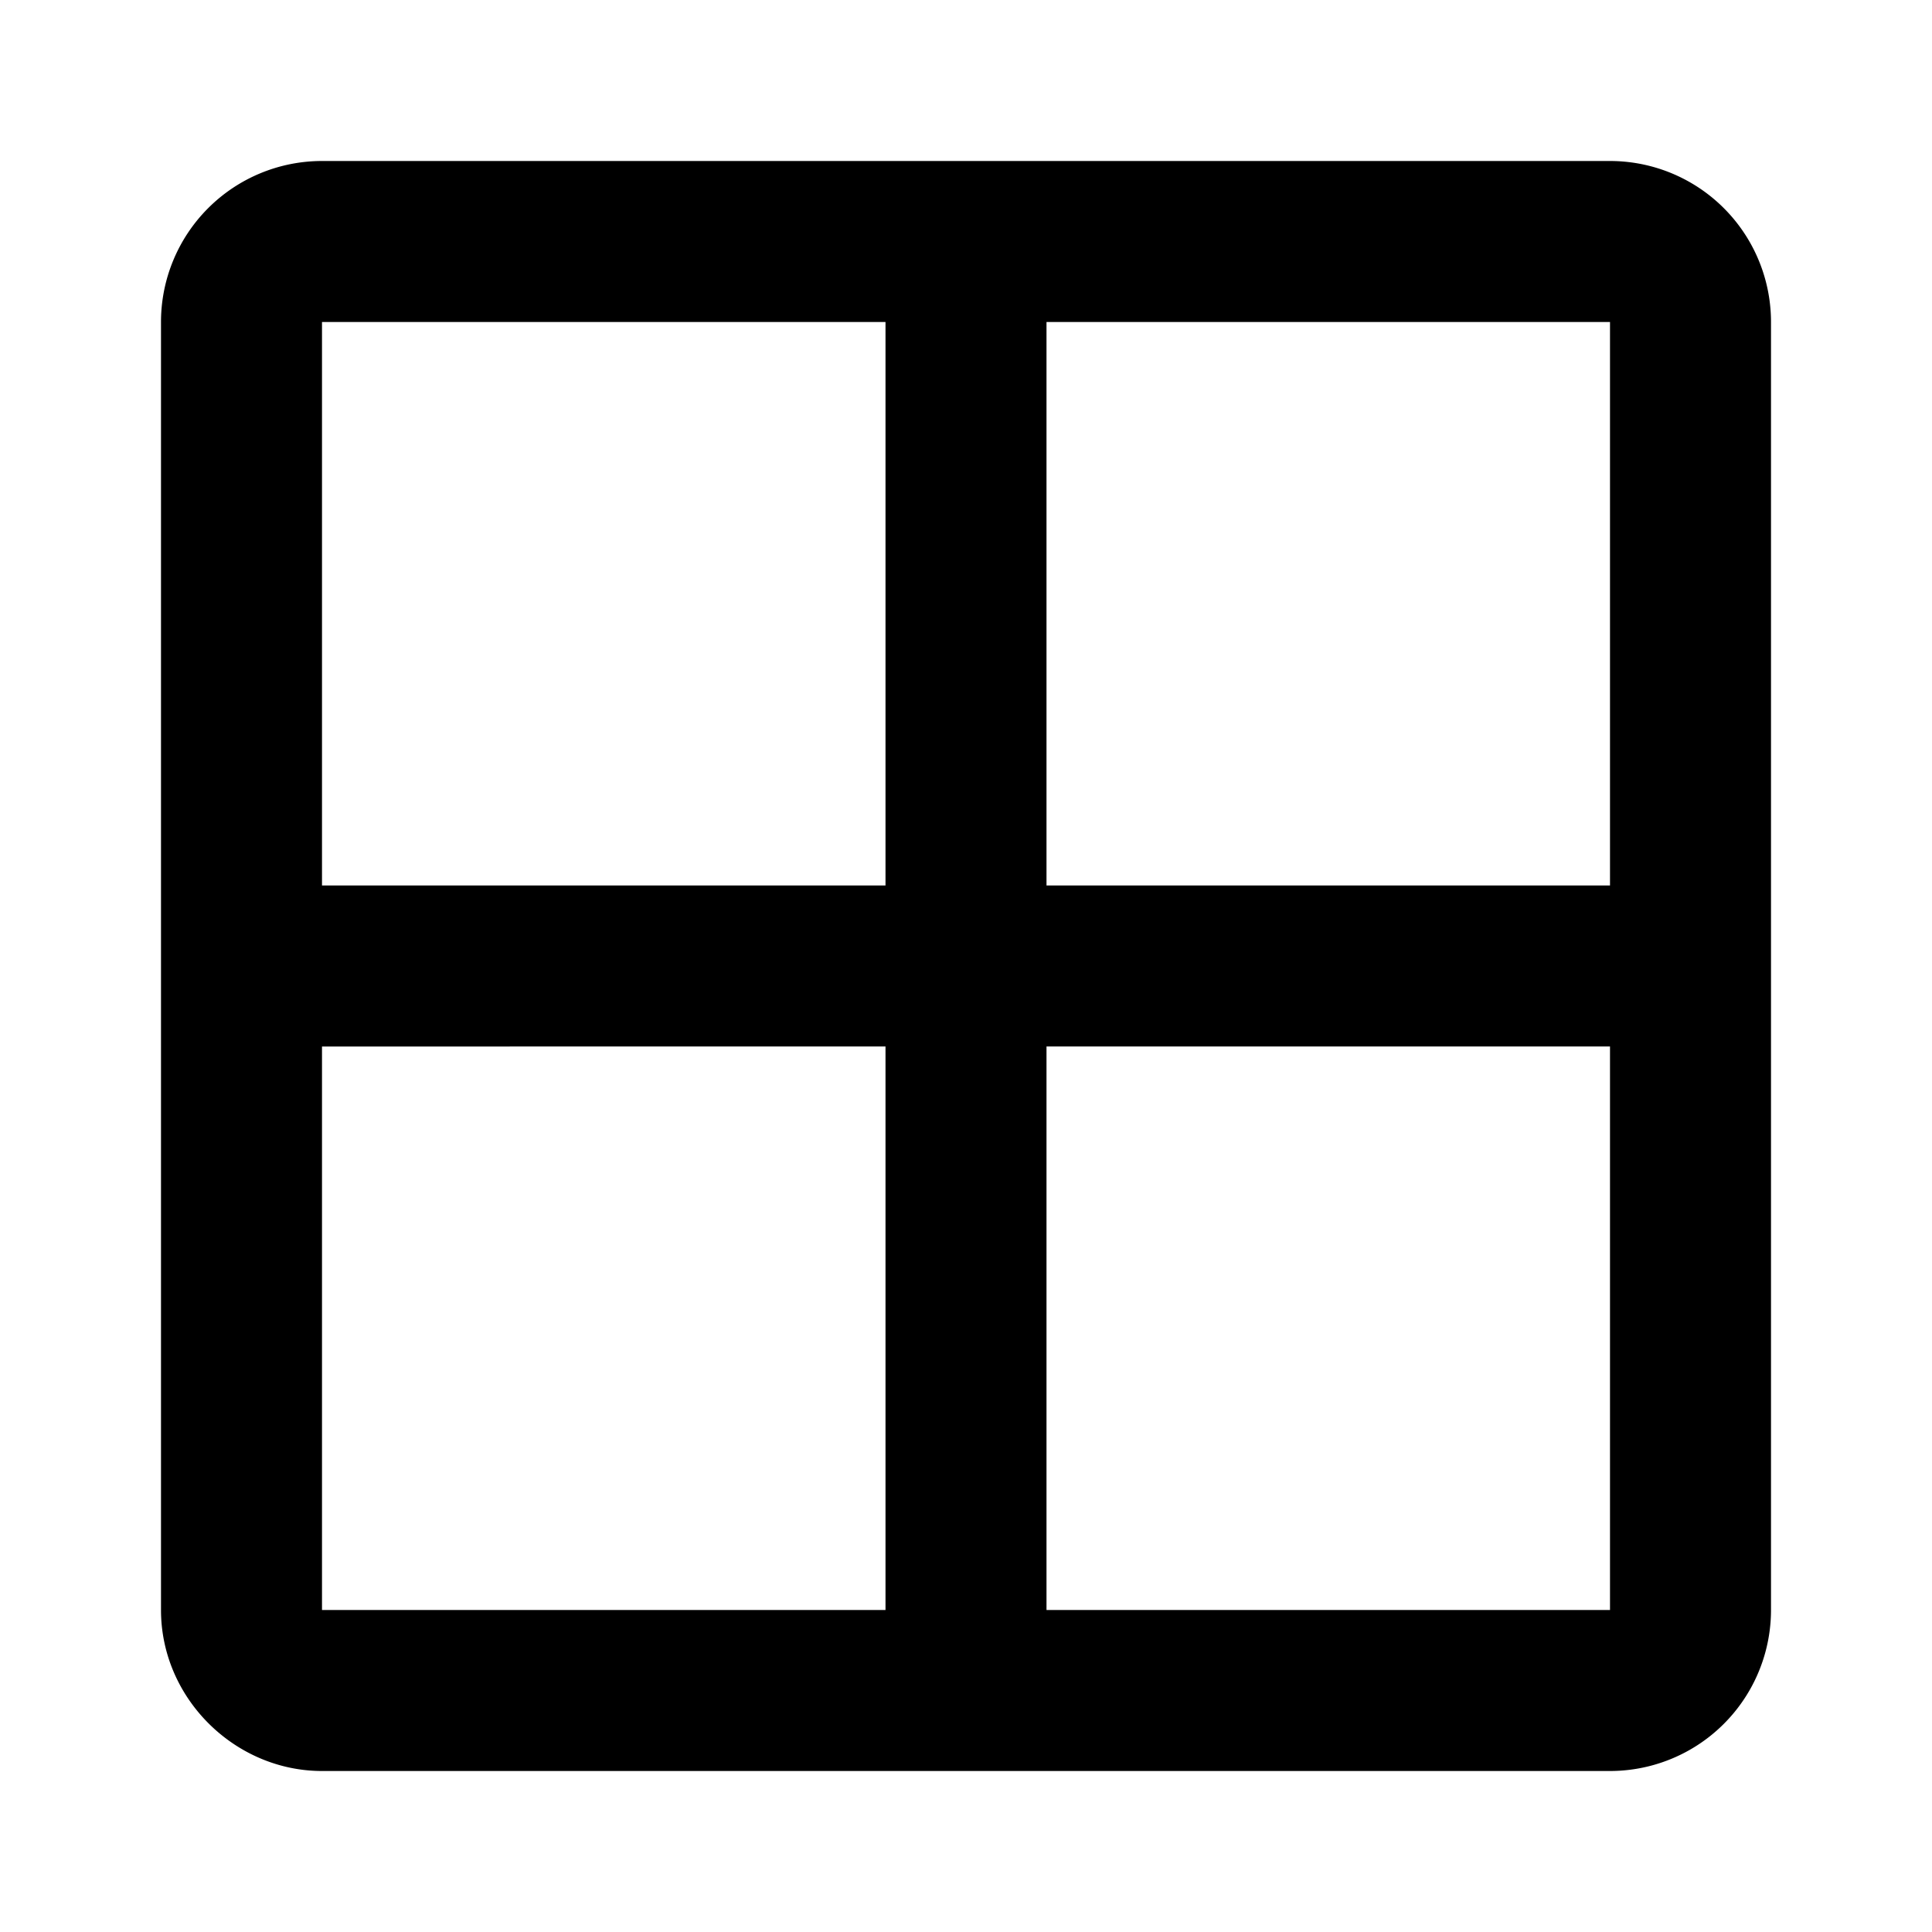 <svg xmlns="http://www.w3.org/2000/svg" viewBox="0 0 24 24">
  <path d="M4 2h16a2 2 0 0 1 2 2v16a2 2 0 0 1-2 2H4c-1.08 0-2-.9-2-2V4a2 2 0 0 1 2-2m0 2v7h7V4zm0 16h7v-7H4zm16 0v-7h-7v7zm0-16h-7v7h7z"/>
</svg>

